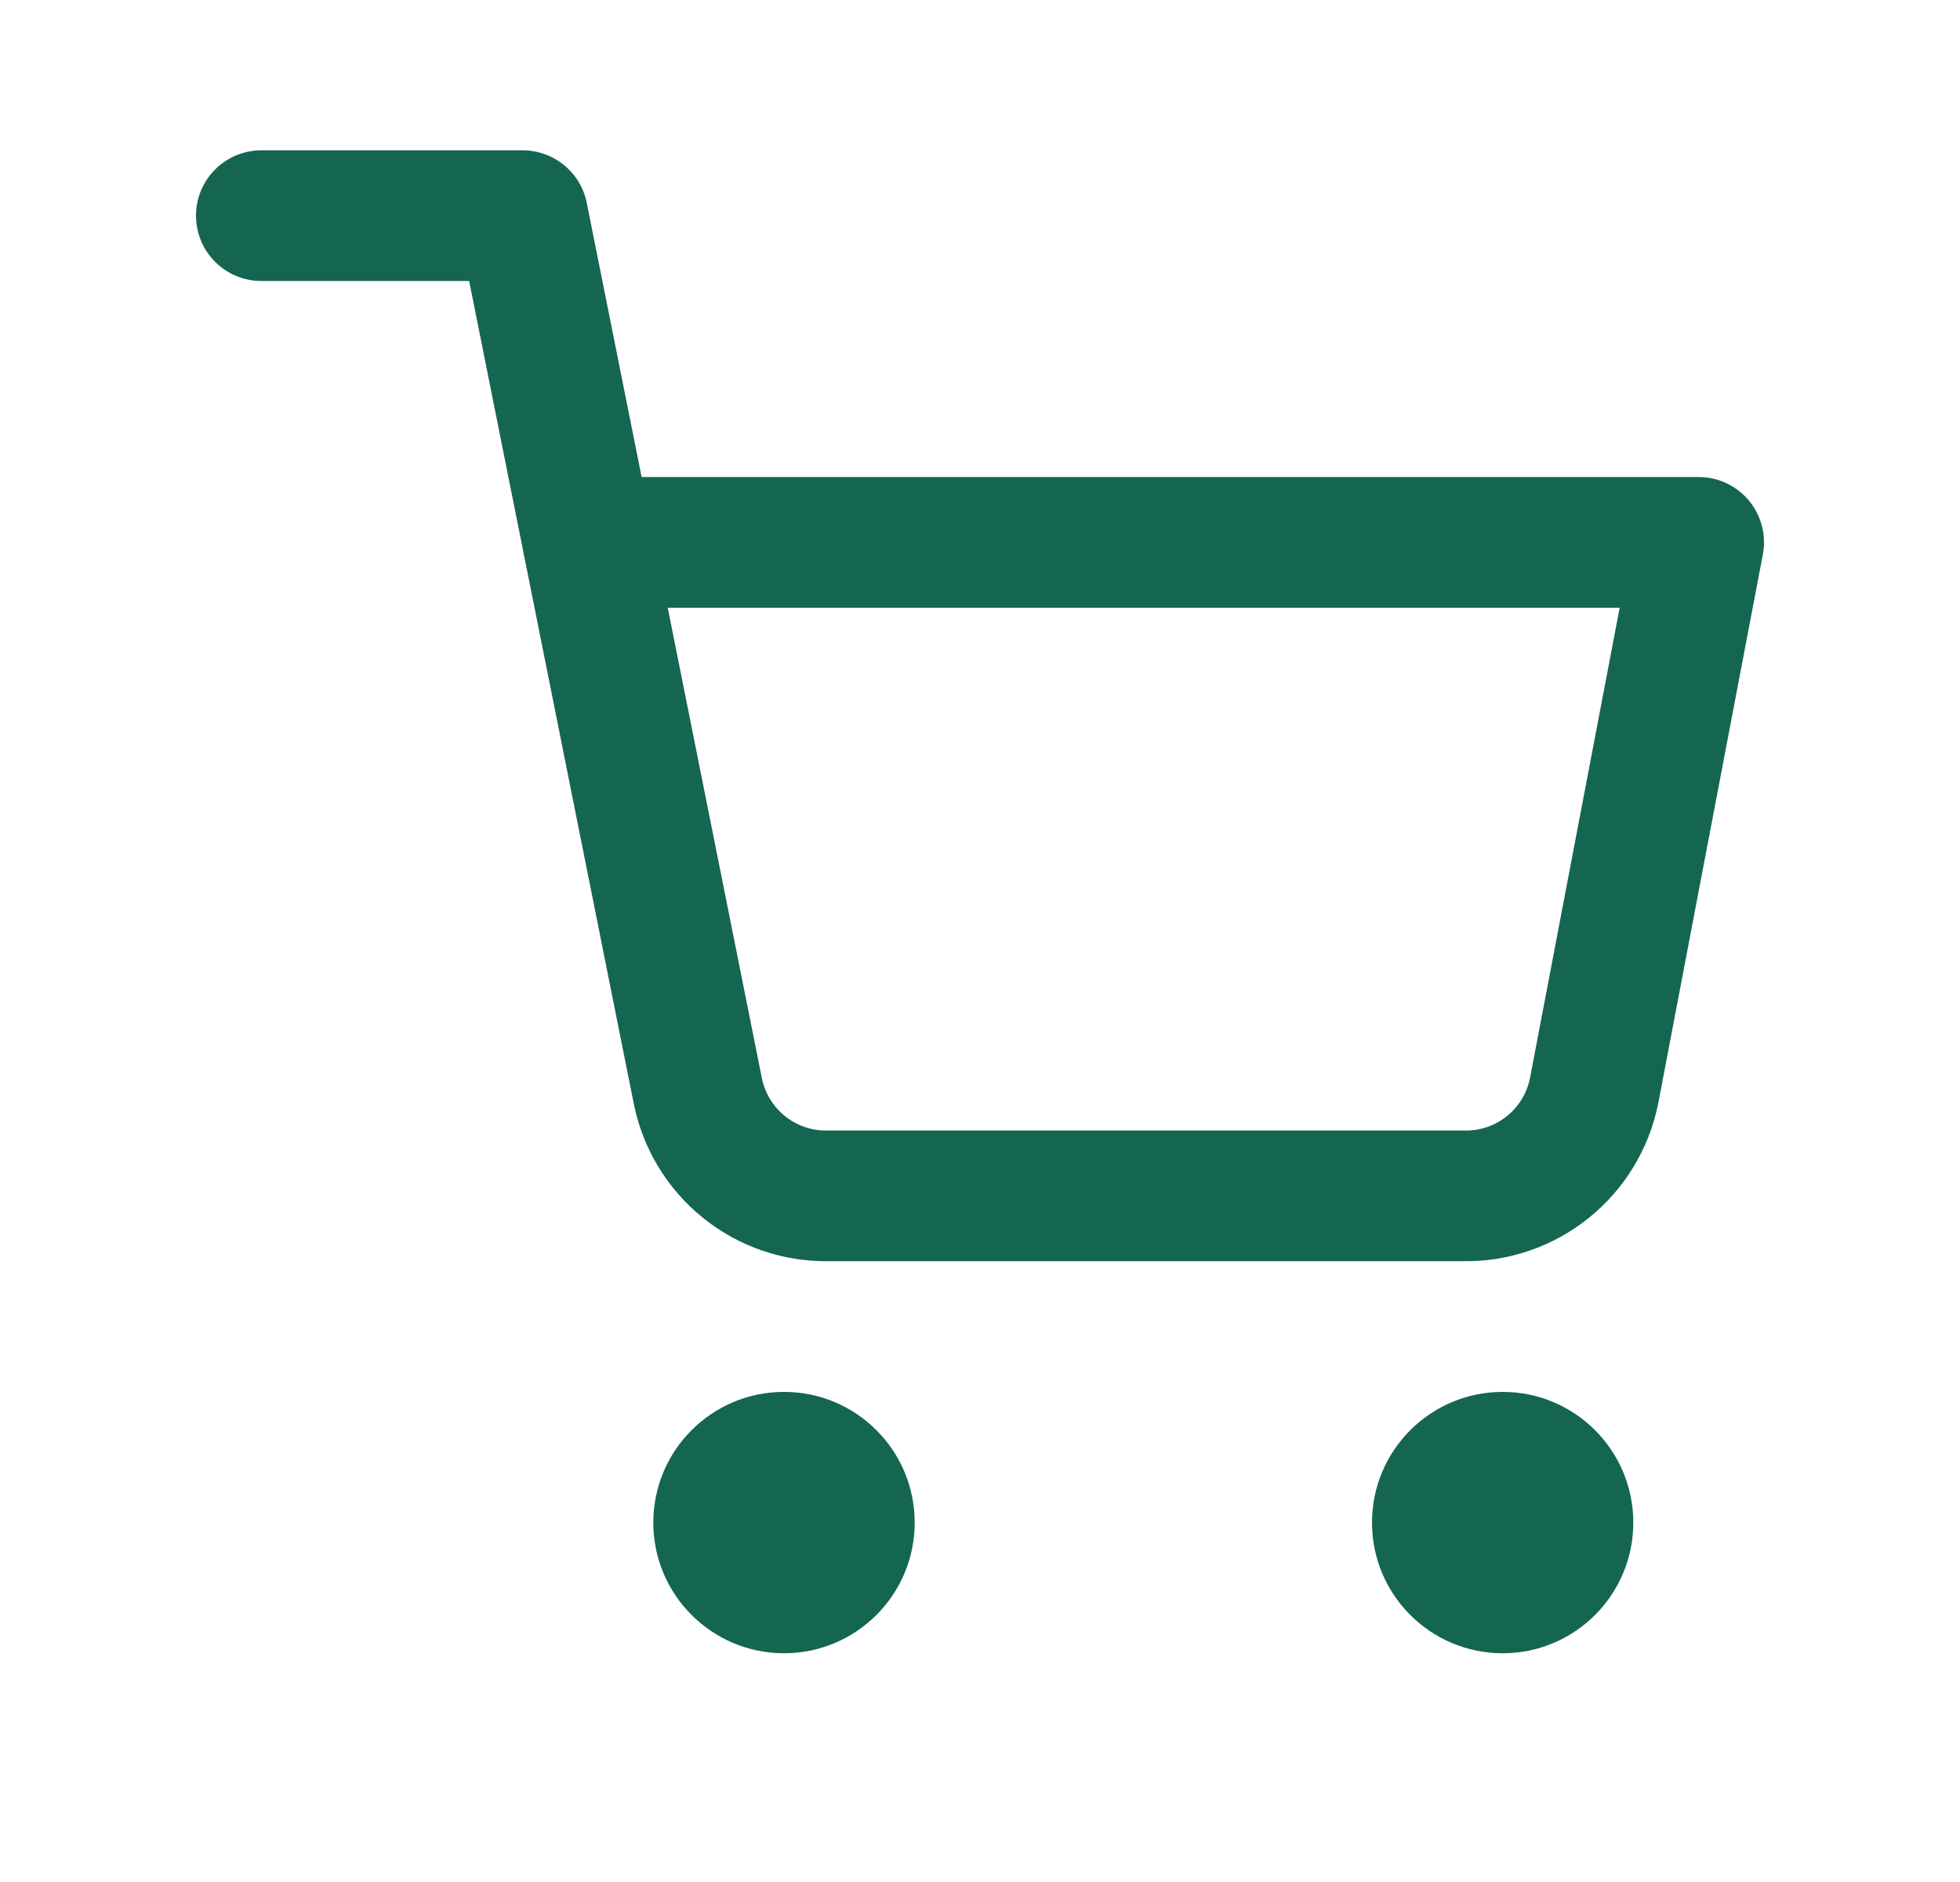 <svg width="25" height="24" viewBox="0 0 25 24" fill="none" xmlns="http://www.w3.org/2000/svg">
<path fill-rule="evenodd" clip-rule="evenodd" d="M3.333 1.917C2.873 1.917 2.5 2.29 2.5 2.75C2.5 3.21 2.873 3.583 3.333 3.583H5.984L6.677 7.046C6.68 7.07 6.685 7.093 6.691 7.116L8.083 14.071C8.197 14.646 8.51 15.163 8.967 15.531C9.422 15.897 9.99 16.093 10.574 16.083H18.66C19.243 16.093 19.811 15.897 20.266 15.531C20.723 15.163 21.036 14.646 21.151 14.071L21.152 14.065L22.485 7.073C22.532 6.829 22.467 6.577 22.309 6.385C22.15 6.194 21.915 6.083 21.667 6.083H8.184L7.484 2.586C7.406 2.197 7.064 1.917 6.667 1.917H3.333ZM8.517 7.75H20.659L19.515 13.749C19.477 13.939 19.373 14.111 19.221 14.233C19.069 14.355 18.878 14.421 18.683 14.417L18.667 14.417H10.567L10.551 14.417C10.355 14.421 10.165 14.355 10.012 14.233C9.86 14.11 9.755 13.938 9.717 13.746L8.517 7.75Z" fill="#156651"/>
<path d="M8.333 19.417C8.333 18.496 9.08 17.75 10 17.75C10.921 17.75 11.667 18.496 11.667 19.417C11.667 20.337 10.921 21.083 10 21.083C9.08 21.083 8.333 20.337 8.333 19.417Z" fill="#156651"/>
<path d="M17.5 19.417C17.5 18.496 18.246 17.75 19.167 17.75C20.087 17.75 20.833 18.496 20.833 19.417C20.833 20.337 20.087 21.083 19.167 21.083C18.246 21.083 17.5 20.337 17.5 19.417Z" fill="#156651"/>
</svg>
